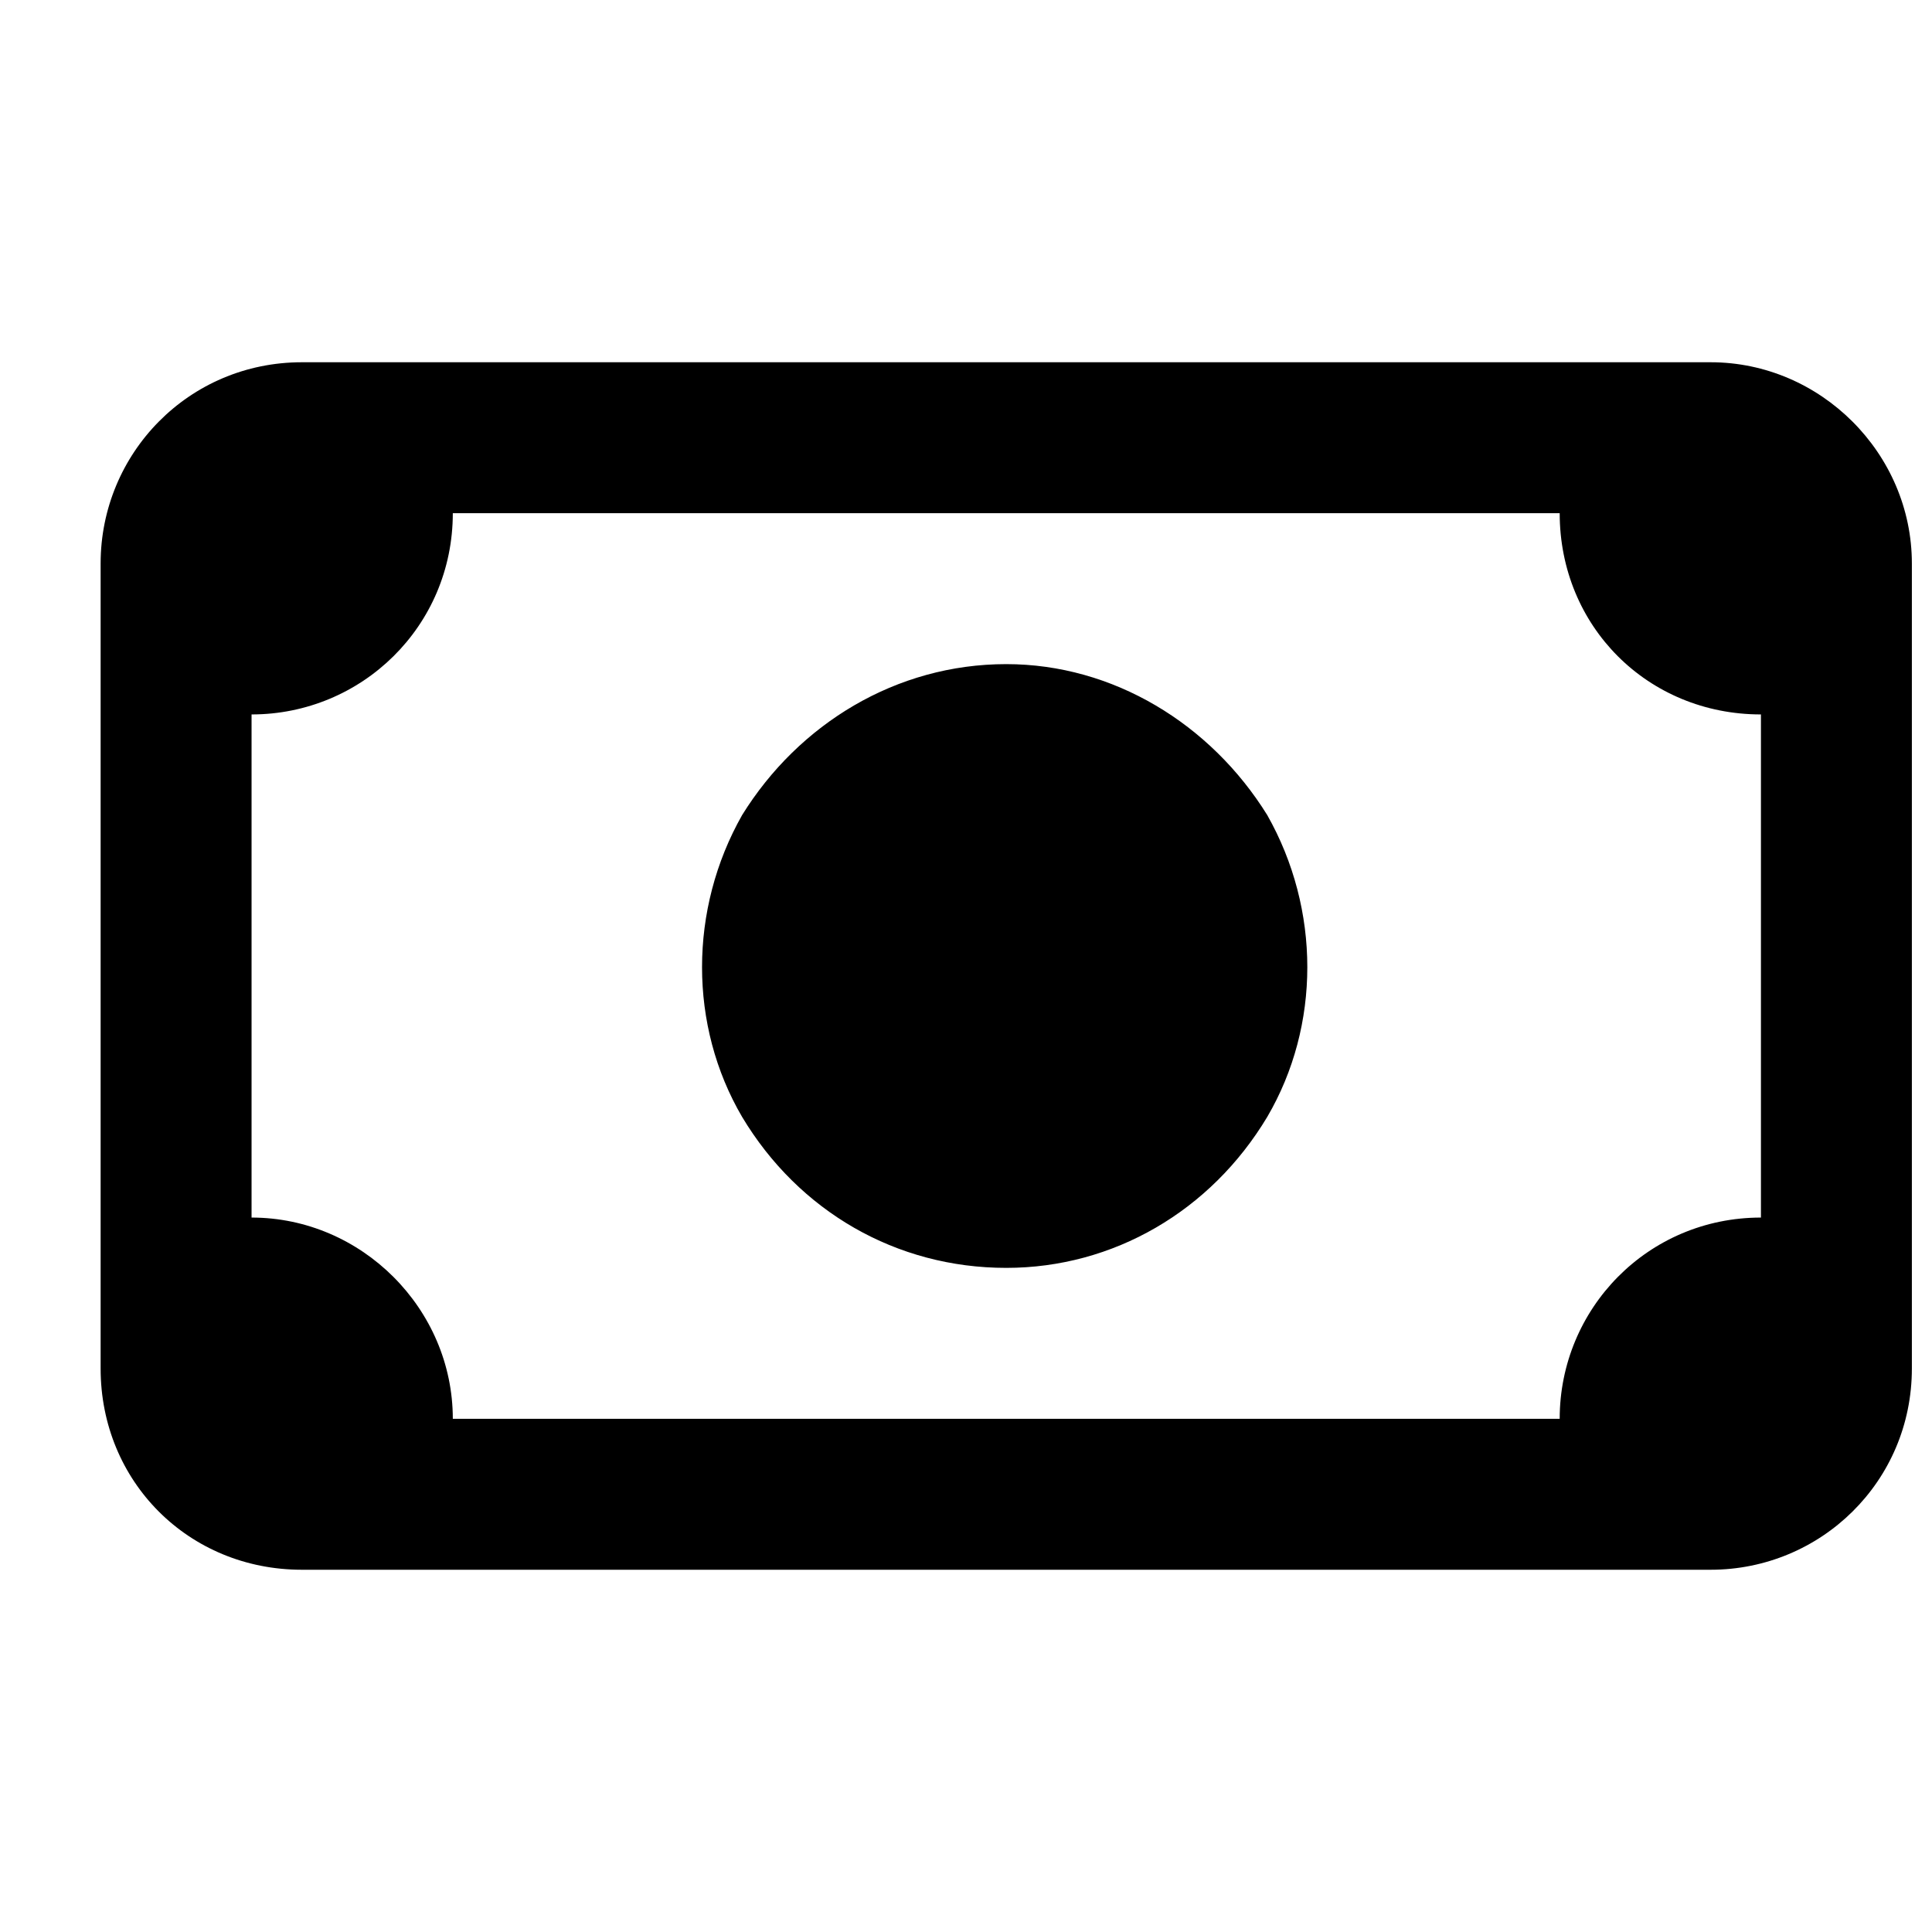 <svg width="24" height="24" viewBox="0 0 24 24" fill="none" xmlns="http://www.w3.org/2000/svg">
<path d="M5.625 6.375C5.625 7.781 4.492 8.875 3.125 8.875V15.125C4.492 15.125 5.625 16.258 5.625 17.625H19.375C19.375 16.258 20.469 15.125 21.875 15.125V8.875C20.469 8.875 19.375 7.781 19.375 6.375H5.625ZM1.25 7C1.25 5.633 2.344 4.5 3.75 4.5H21.25C22.617 4.5 23.75 5.633 23.75 7V17C23.75 18.406 22.617 19.5 21.25 19.5H3.75C2.344 19.5 1.25 18.406 1.25 17V7ZM12.5 8.25C13.828 8.25 15.039 8.992 15.742 10.125C16.406 11.297 16.406 12.742 15.742 13.875C15.039 15.047 13.828 15.75 12.5 15.75C11.133 15.75 9.922 15.047 9.219 13.875C8.555 12.742 8.555 11.297 9.219 10.125C9.922 8.992 11.133 8.25 12.5 8.25Z" fill="black"/>
</svg>
